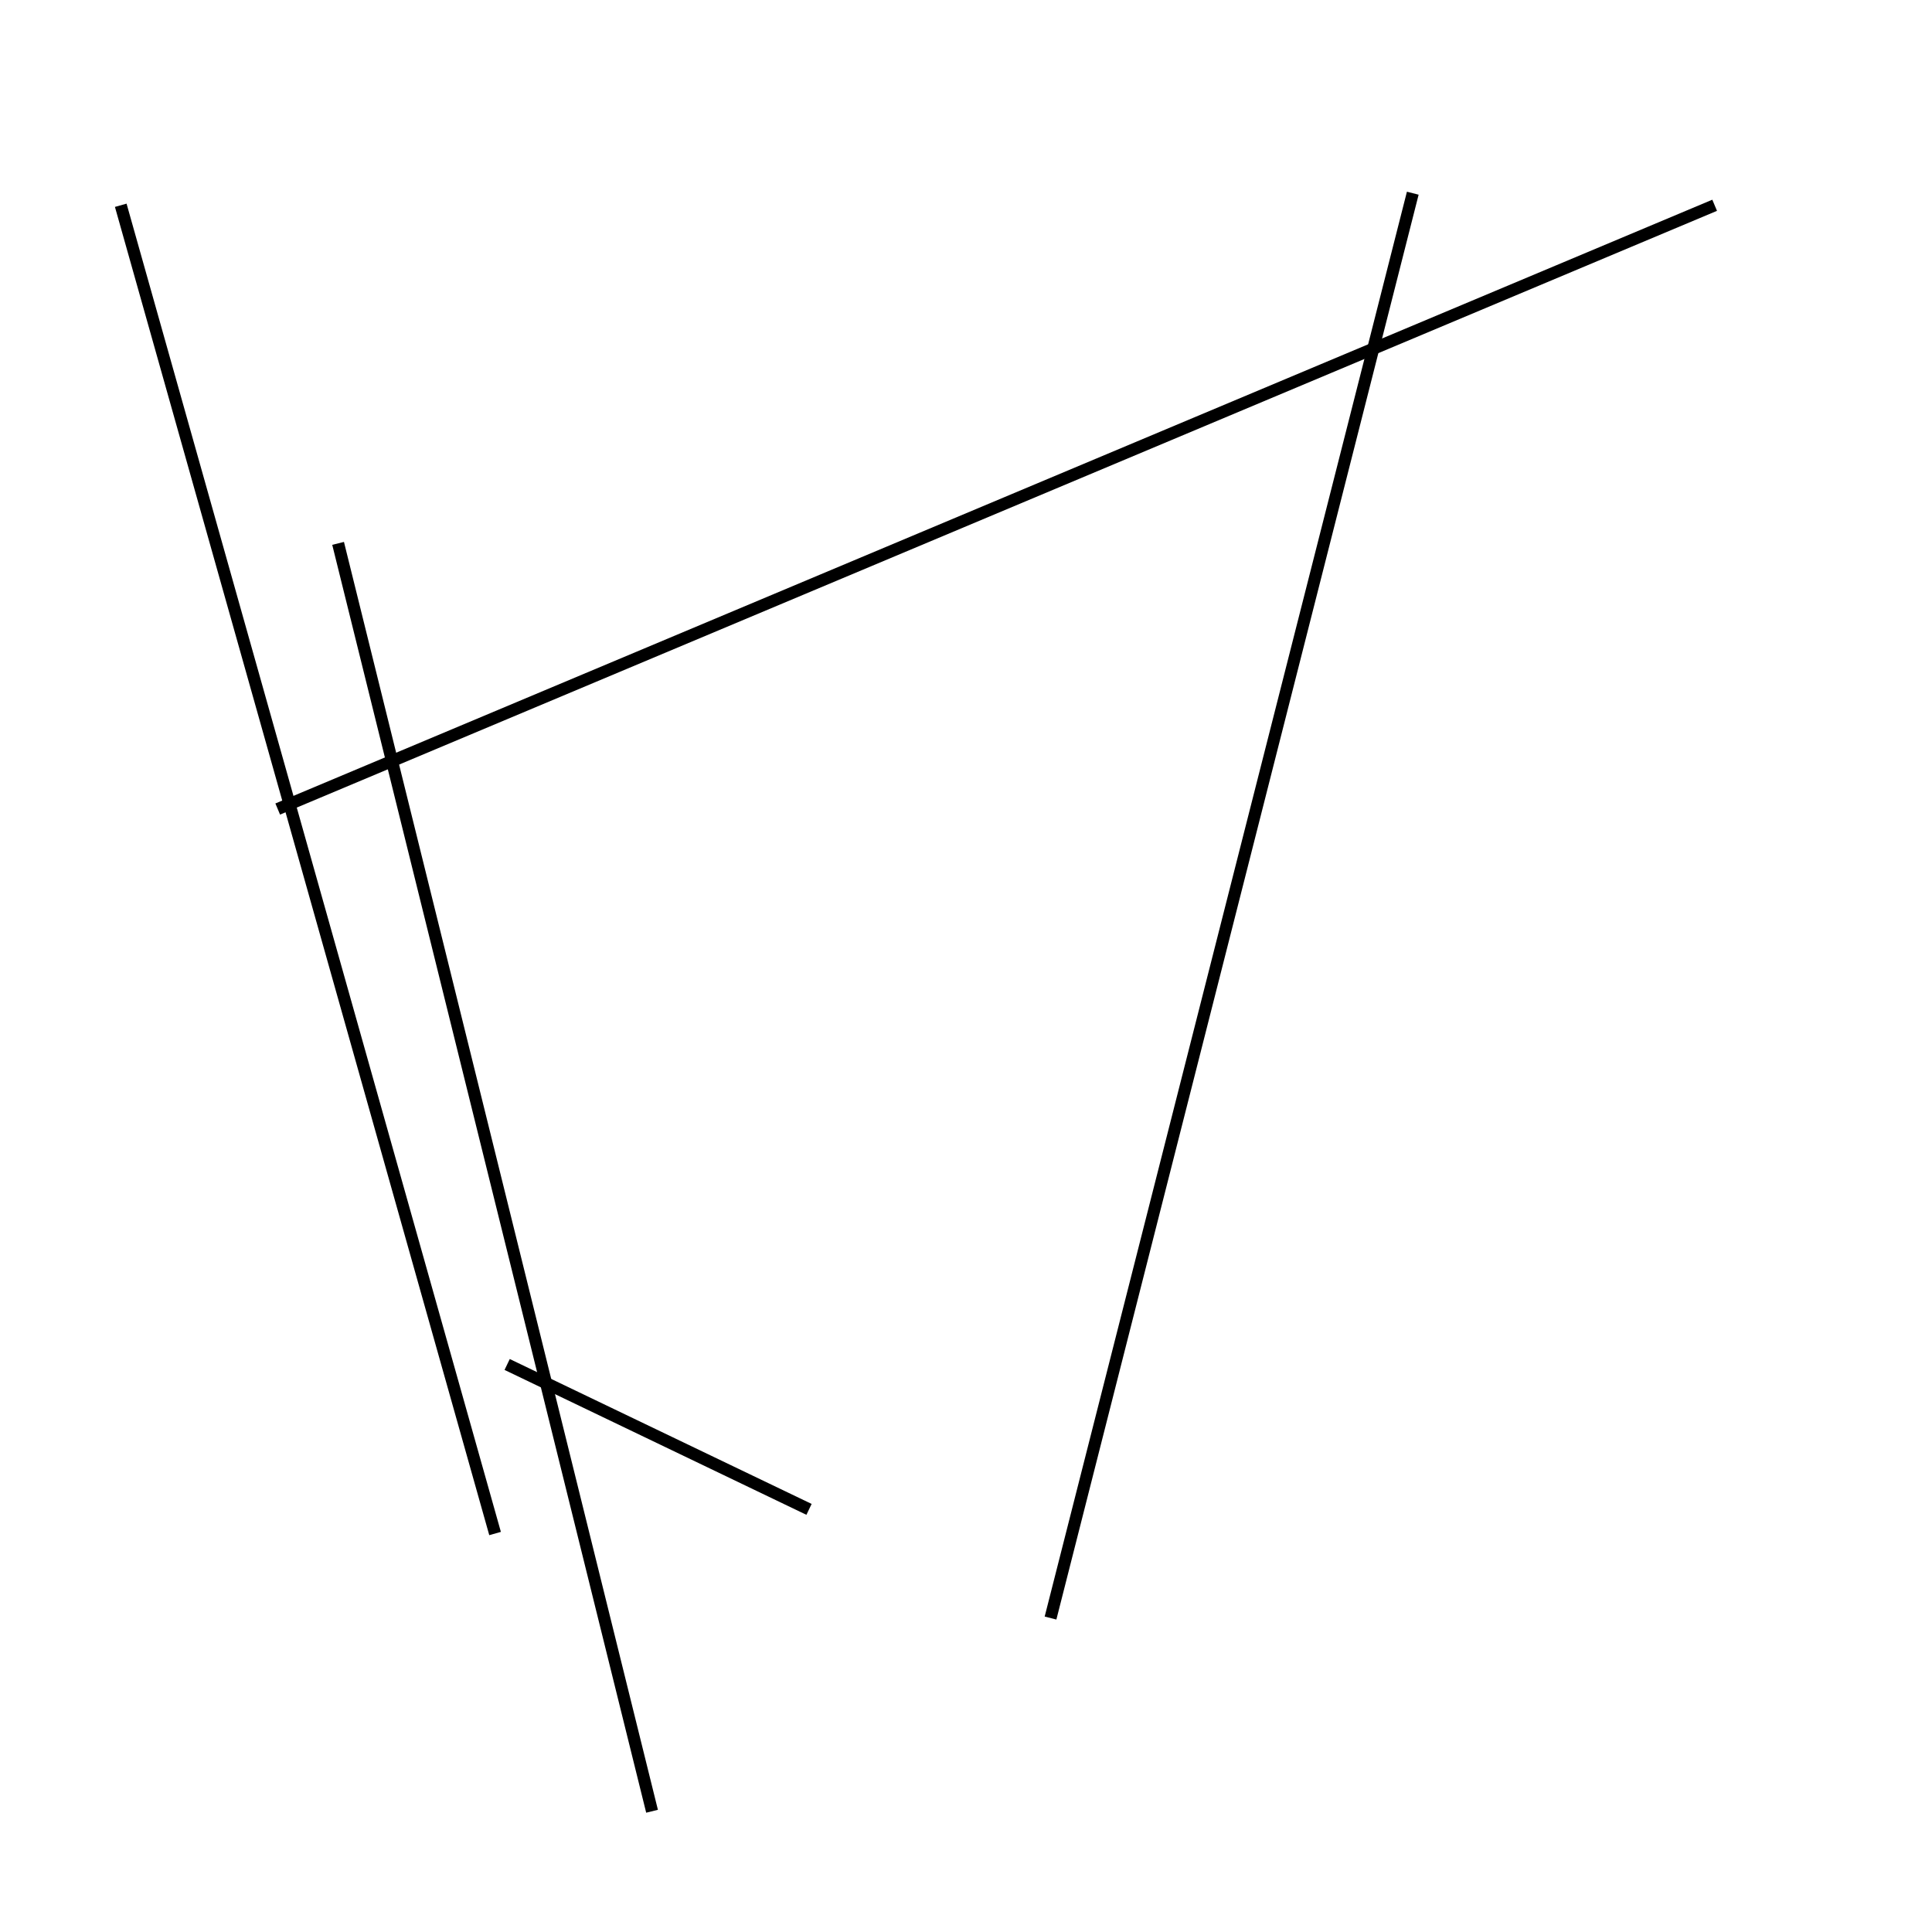 <?xml version="1.0" encoding="utf-8" ?>
<svg baseProfile="full" height="160" version="1.1" width="160" xmlns="http://www.w3.org/2000/svg" xmlns:ev="http://www.w3.org/2001/xml-events" xmlns:xlink="http://www.w3.org/1999/xlink"><defs /><line stroke="black" stroke-width="1" x1="10" x2="41" y1="17" y2="127" /><line stroke="black" stroke-width="1" x1="23" x2="142" y1="67" y2="17" /><line stroke="black" stroke-width="1" x1="67" x2="42" y1="125" y2="113" /><line stroke="black" stroke-width="1" x1="87" x2="117" y1="134" y2="16" /><line stroke="black" stroke-width="1" x1="54" x2="28" y1="150" y2="45" /></svg>